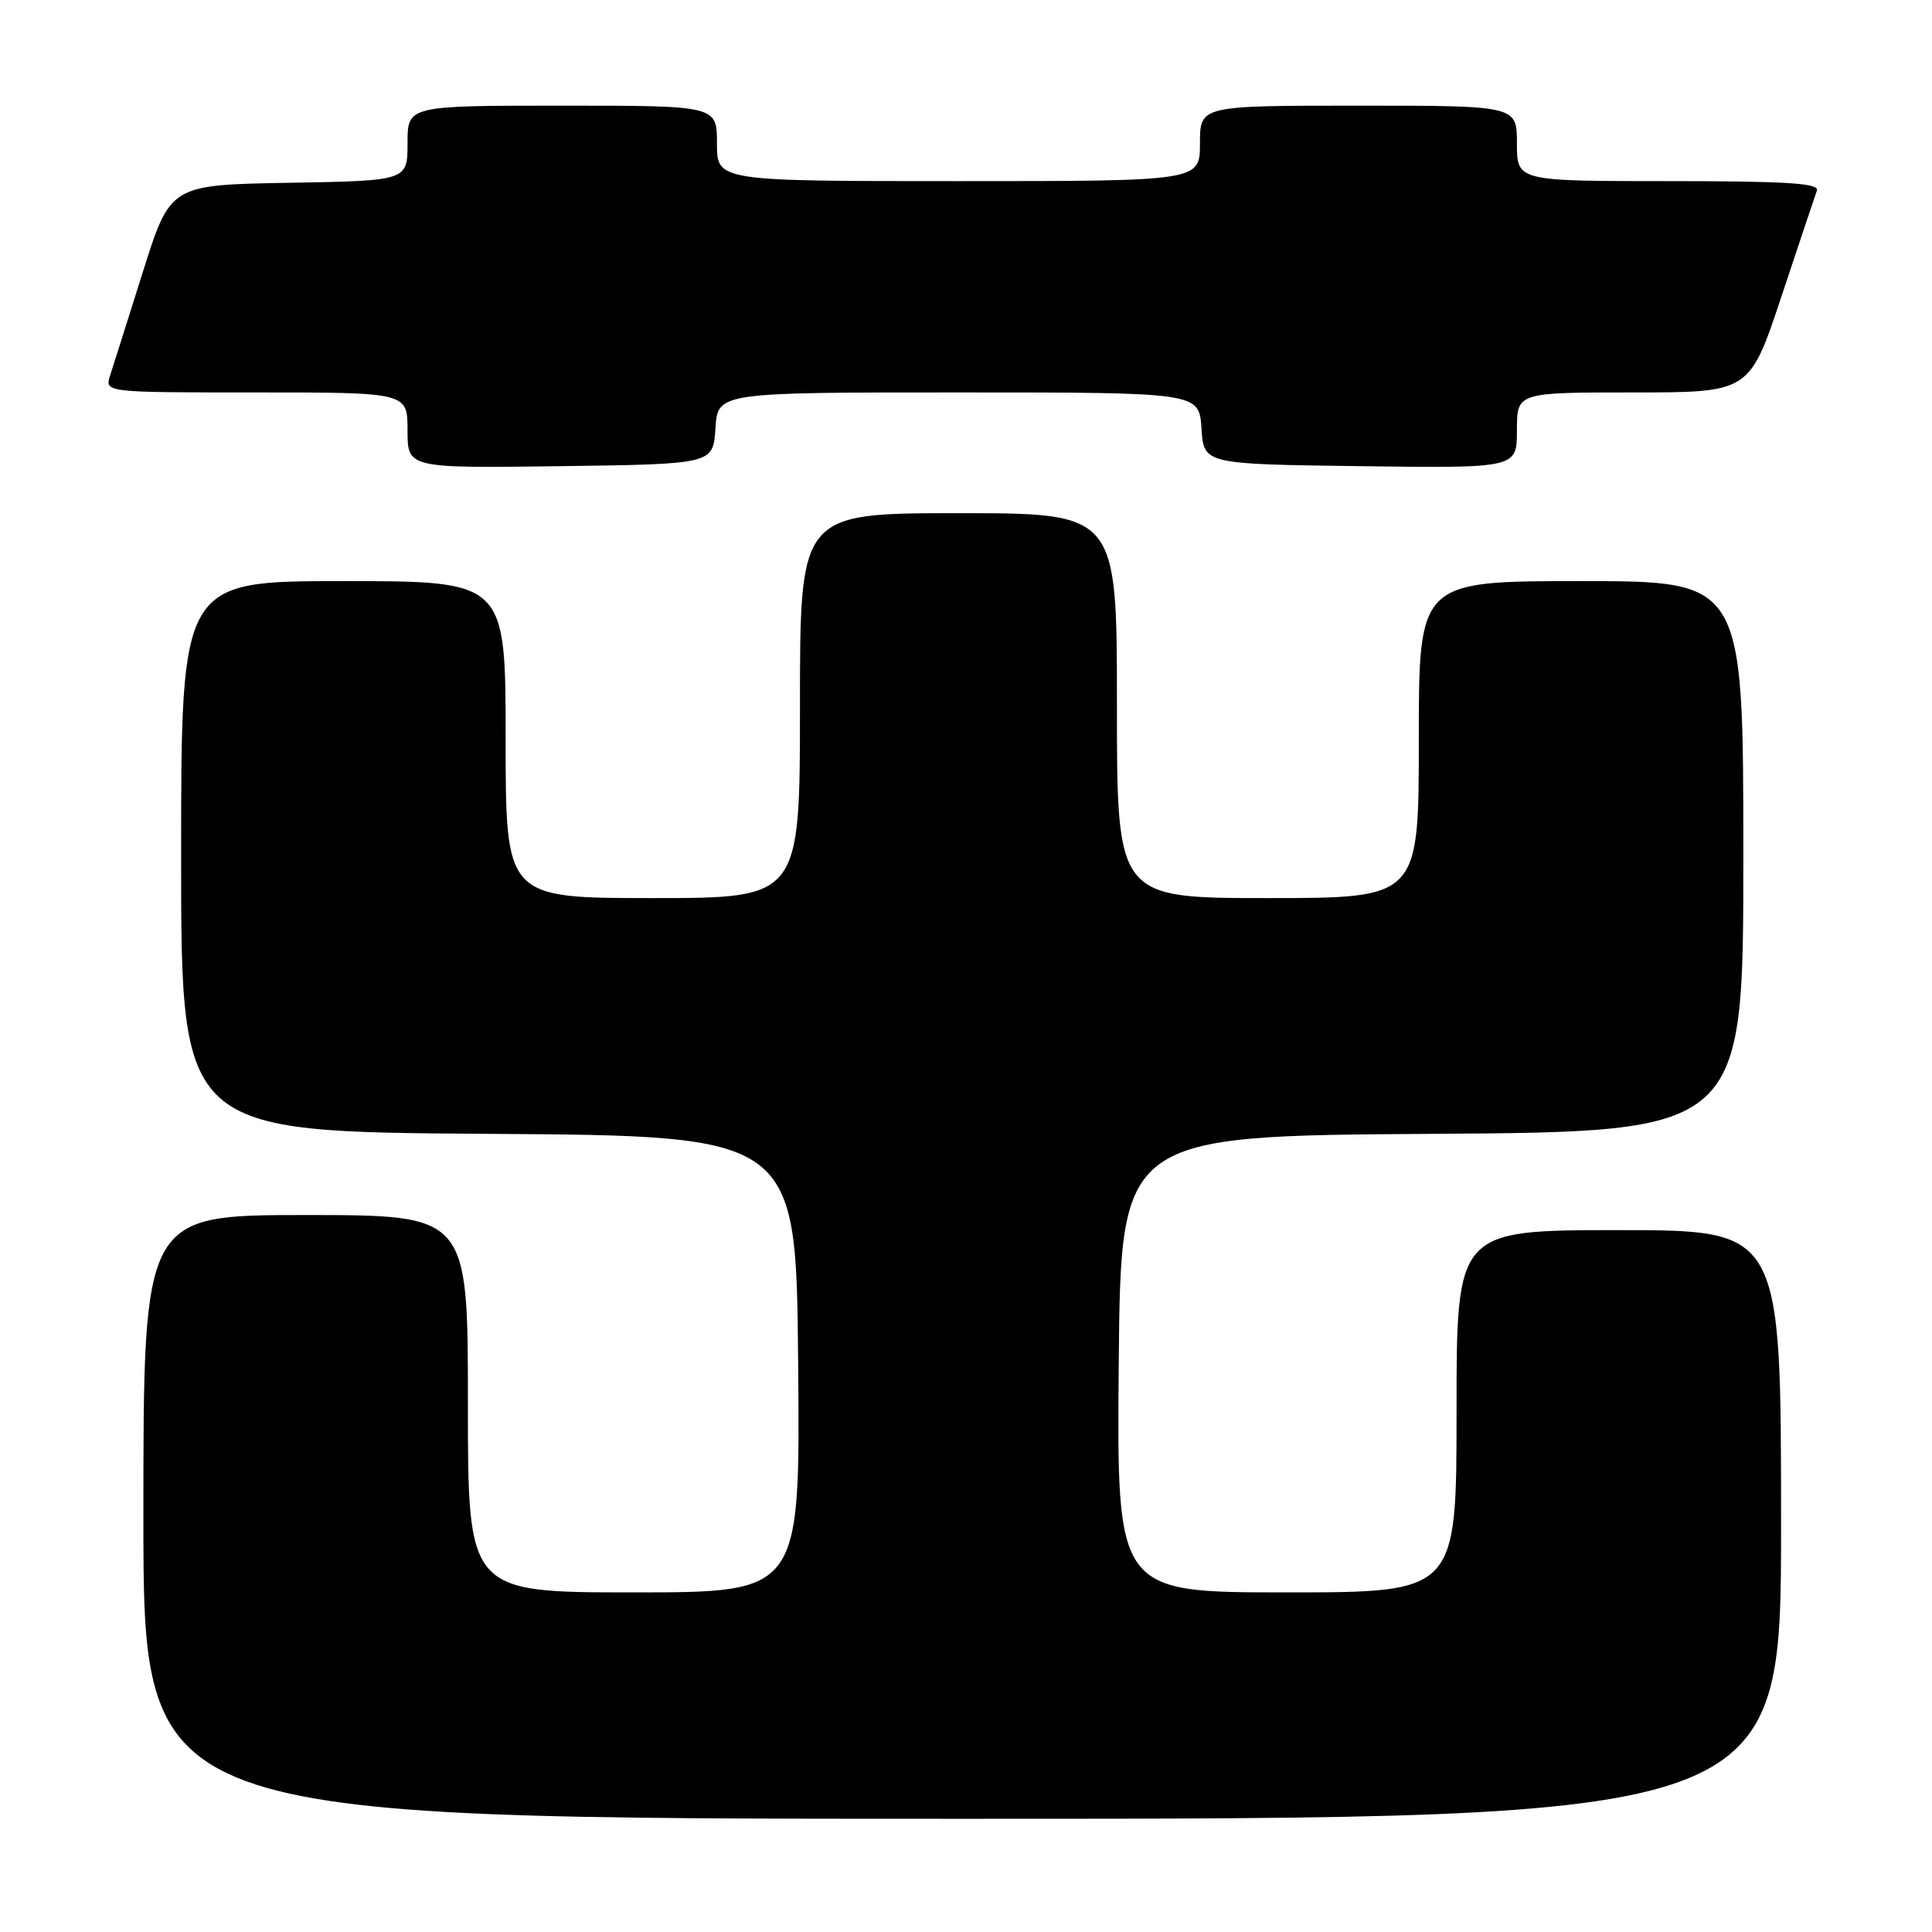 <?xml version="1.0" encoding="UTF-8" standalone="no"?>
<!DOCTYPE svg PUBLIC "-//W3C//DTD SVG 1.1//EN" "http://www.w3.org/Graphics/SVG/1.1/DTD/svg11.dtd" >
<svg xmlns="http://www.w3.org/2000/svg" xmlns:xlink="http://www.w3.org/1999/xlink" version="1.1" viewBox="0 0 256 256">
 <g >
 <path fill="currentColor"
d=" M 236.00 202.00 C 236.00 163.00 236.00 163.00 214.50 163.00 C 193.00 163.00 193.00 163.00 193.00 187.00 C 193.00 211.00 193.00 211.00 170.49 211.00 C 147.97 211.00 147.97 211.00 148.24 180.75 C 148.50 150.50 148.50 150.50 189.75 150.24 C 231.00 149.98 231.00 149.98 231.00 113.49 C 231.00 77.00 231.00 77.00 209.50 77.00 C 188.00 77.00 188.00 77.00 188.00 98.00 C 188.00 119.00 188.00 119.00 168.00 119.00 C 148.00 119.00 148.00 119.00 148.00 93.50 C 148.00 68.00 148.00 68.00 127.00 68.00 C 106.00 68.00 106.00 68.00 106.00 93.50 C 106.00 119.00 106.00 119.00 86.50 119.00 C 67.00 119.00 67.00 119.00 67.00 98.00 C 67.00 77.00 67.00 77.00 45.50 77.00 C 24.00 77.00 24.00 77.00 24.00 113.49 C 24.00 149.98 24.00 149.98 64.75 150.24 C 105.50 150.50 105.50 150.50 105.76 180.75 C 106.03 211.00 106.03 211.00 84.01 211.00 C 62.00 211.00 62.00 211.00 62.00 186.00 C 62.00 161.00 62.00 161.00 40.50 161.00 C 19.00 161.00 19.00 161.00 19.00 201.00 C 19.00 241.00 19.00 241.00 127.50 241.00 C 236.00 241.00 236.00 241.00 236.00 202.00 Z  M 94.80 56.75 C 95.11 52.00 95.11 52.00 127.00 52.00 C 158.89 52.00 158.89 52.00 159.20 56.75 C 159.50 61.50 159.50 61.50 180.25 61.77 C 201.00 62.04 201.00 62.04 201.00 57.02 C 201.00 52.00 201.00 52.00 216.42 52.00 C 231.83 52.00 231.83 52.00 236.06 39.25 C 238.39 32.24 240.50 25.94 240.75 25.25 C 241.11 24.28 236.77 24.00 221.11 24.00 C 201.00 24.00 201.00 24.00 201.00 19.00 C 201.00 14.00 201.00 14.00 180.00 14.00 C 159.00 14.00 159.00 14.00 159.00 19.00 C 159.00 24.00 159.00 24.00 127.00 24.00 C 95.00 24.00 95.00 24.00 95.00 19.00 C 95.00 14.00 95.00 14.00 74.50 14.00 C 54.00 14.00 54.00 14.00 54.00 18.97 C 54.00 23.95 54.00 23.95 38.29 24.22 C 22.57 24.50 22.57 24.50 18.94 36.00 C 16.95 42.33 14.99 48.51 14.59 49.75 C 13.87 52.00 13.87 52.00 33.93 52.00 C 54.00 52.00 54.00 52.00 54.00 57.02 C 54.00 62.04 54.00 62.04 74.25 61.77 C 94.50 61.50 94.50 61.50 94.80 56.75 Z "/>
</g>
</svg>